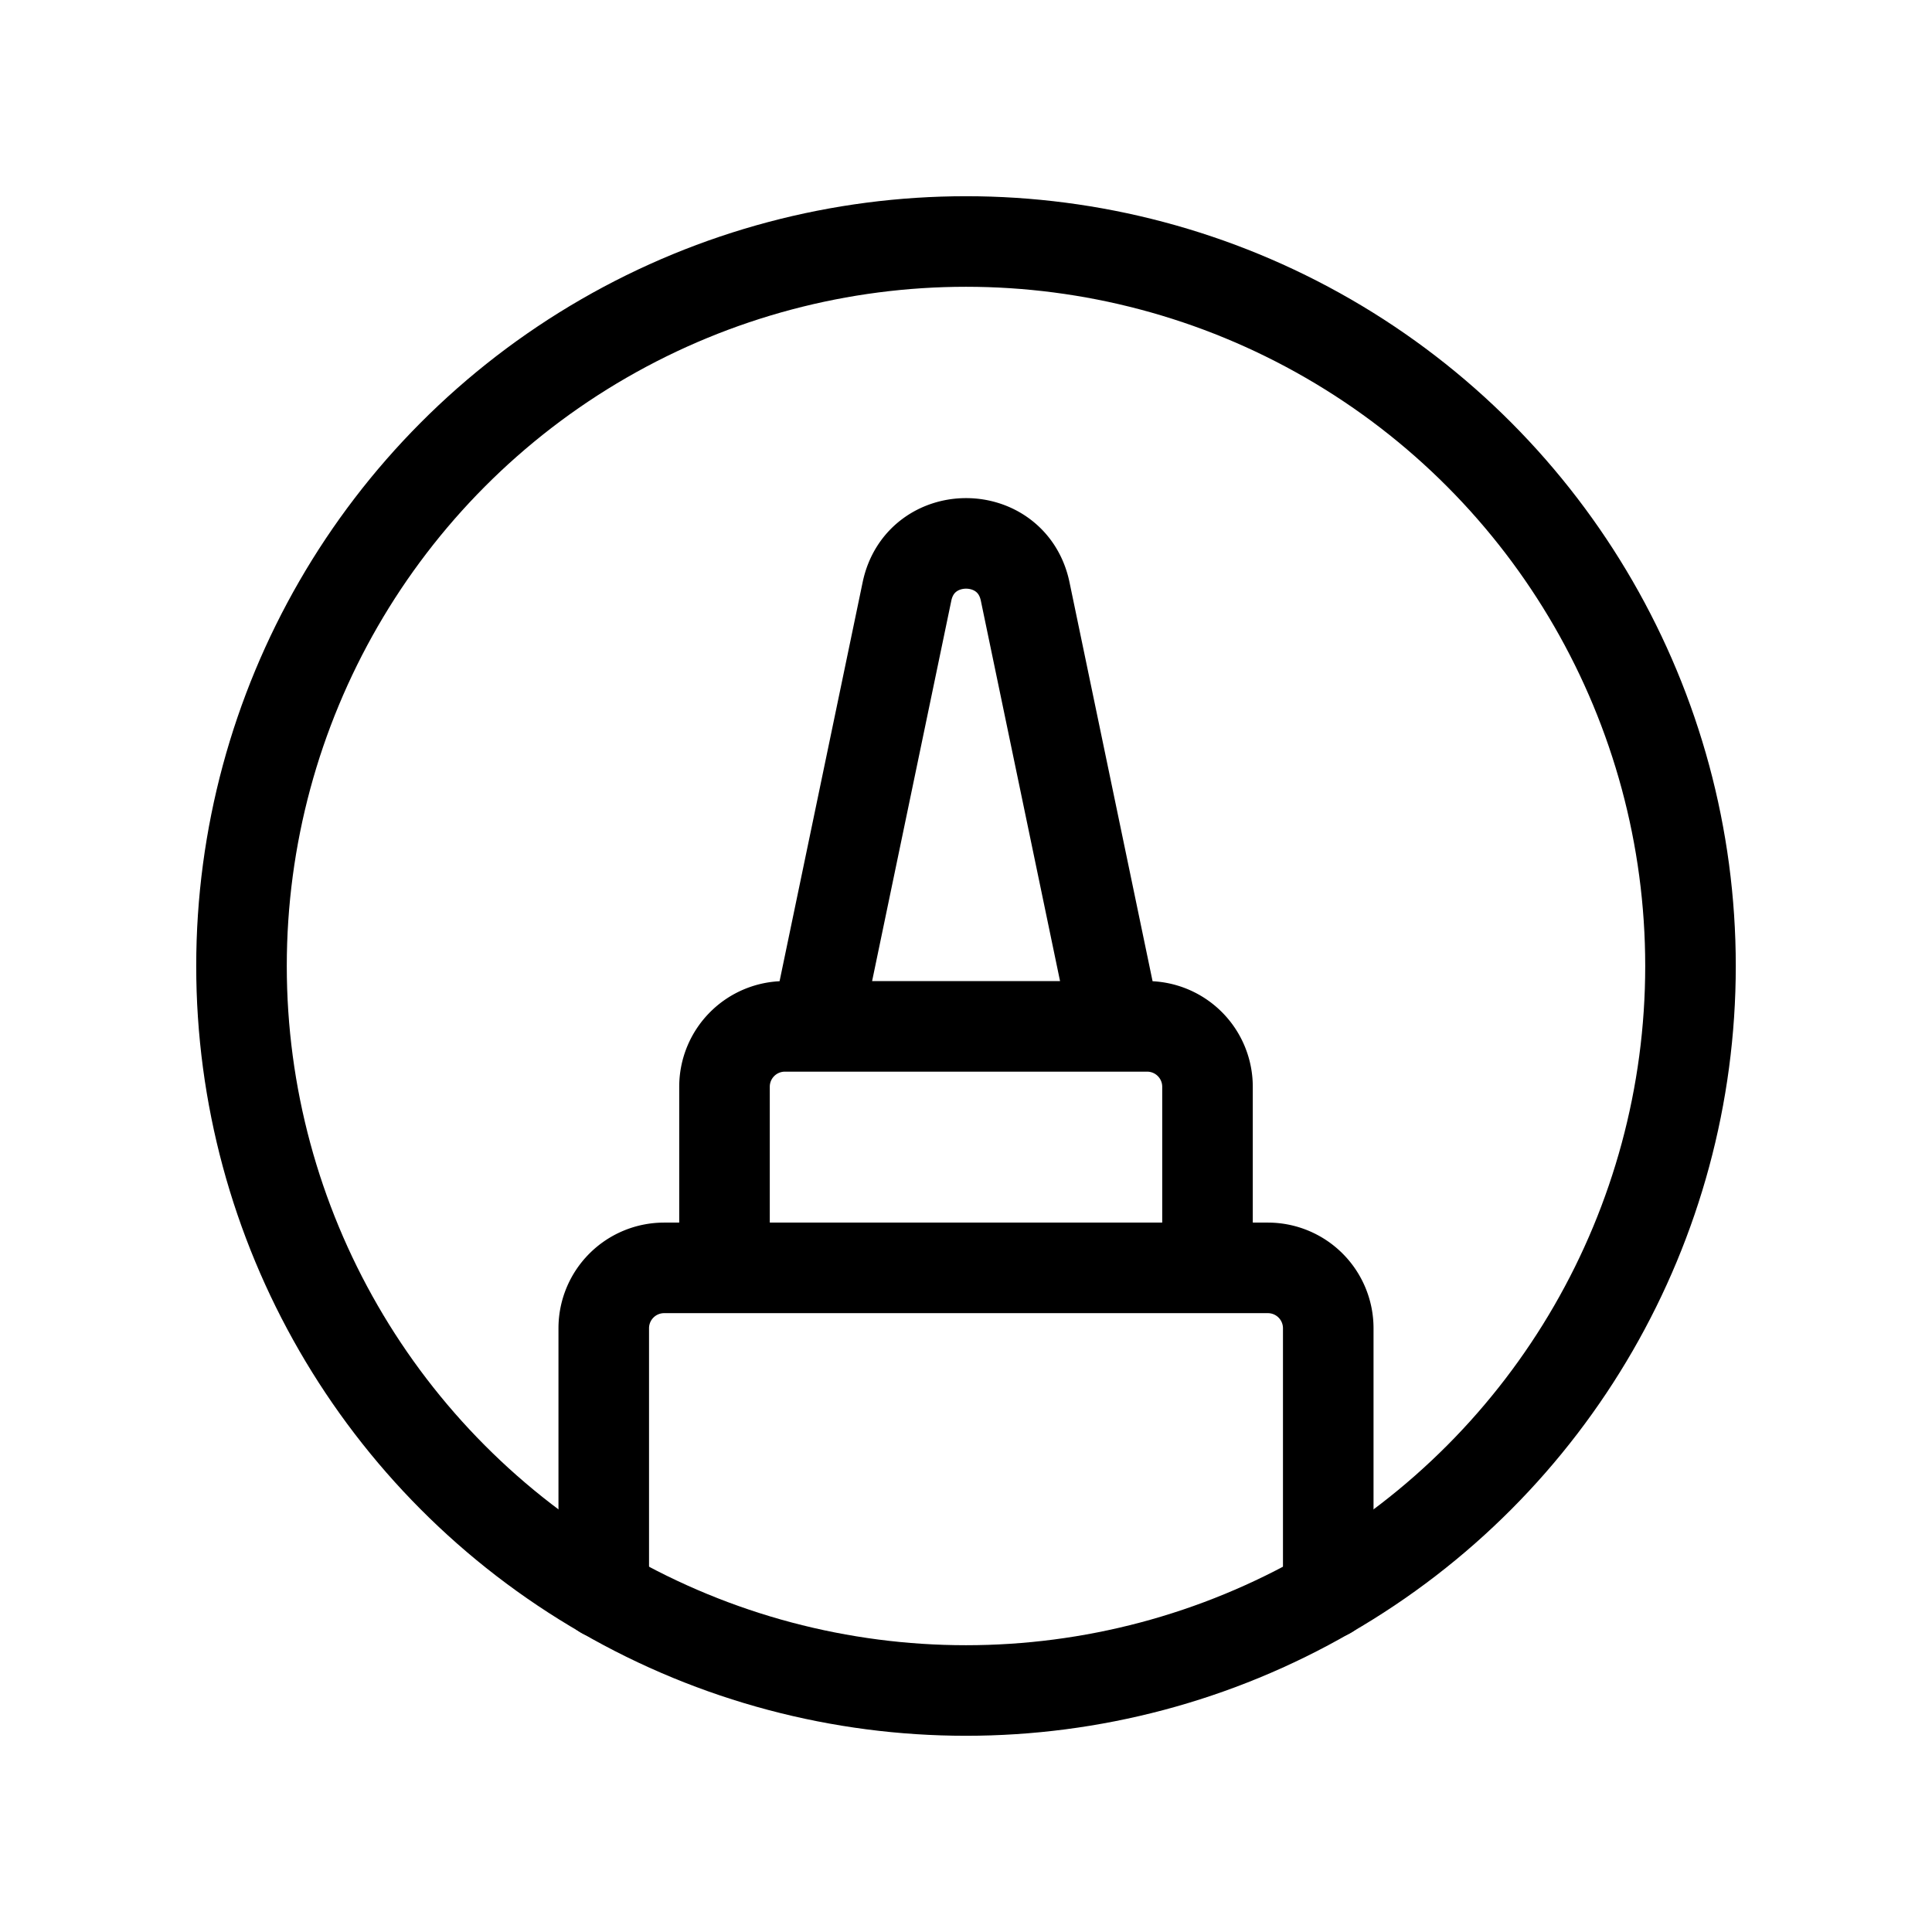 <svg xmlns="http://www.w3.org/2000/svg" viewBox="0 0 256 256"><path fill="none" d="M0 0h256v256H0z"/><circle cx="128" cy="128" r="96" fill="none" stroke="currentColor" stroke-linecap="round" stroke-linejoin="round" stroke-width="12"/><path fill="none" stroke="currentColor" stroke-linecap="round" stroke-linejoin="round" stroke-width="12" d="M176 211.16V176a8 8 0 0 0-8-8H88a8 8 0 0 0-8 8v35.16M96 168v-24a8 8 0 0 1 8-8h48a8 8 0 0 1 8 8v24M147.84 136l-12-57.63c-1.77-8.49-13.89-8.49-15.66 0l-12 57.63"/></svg>
